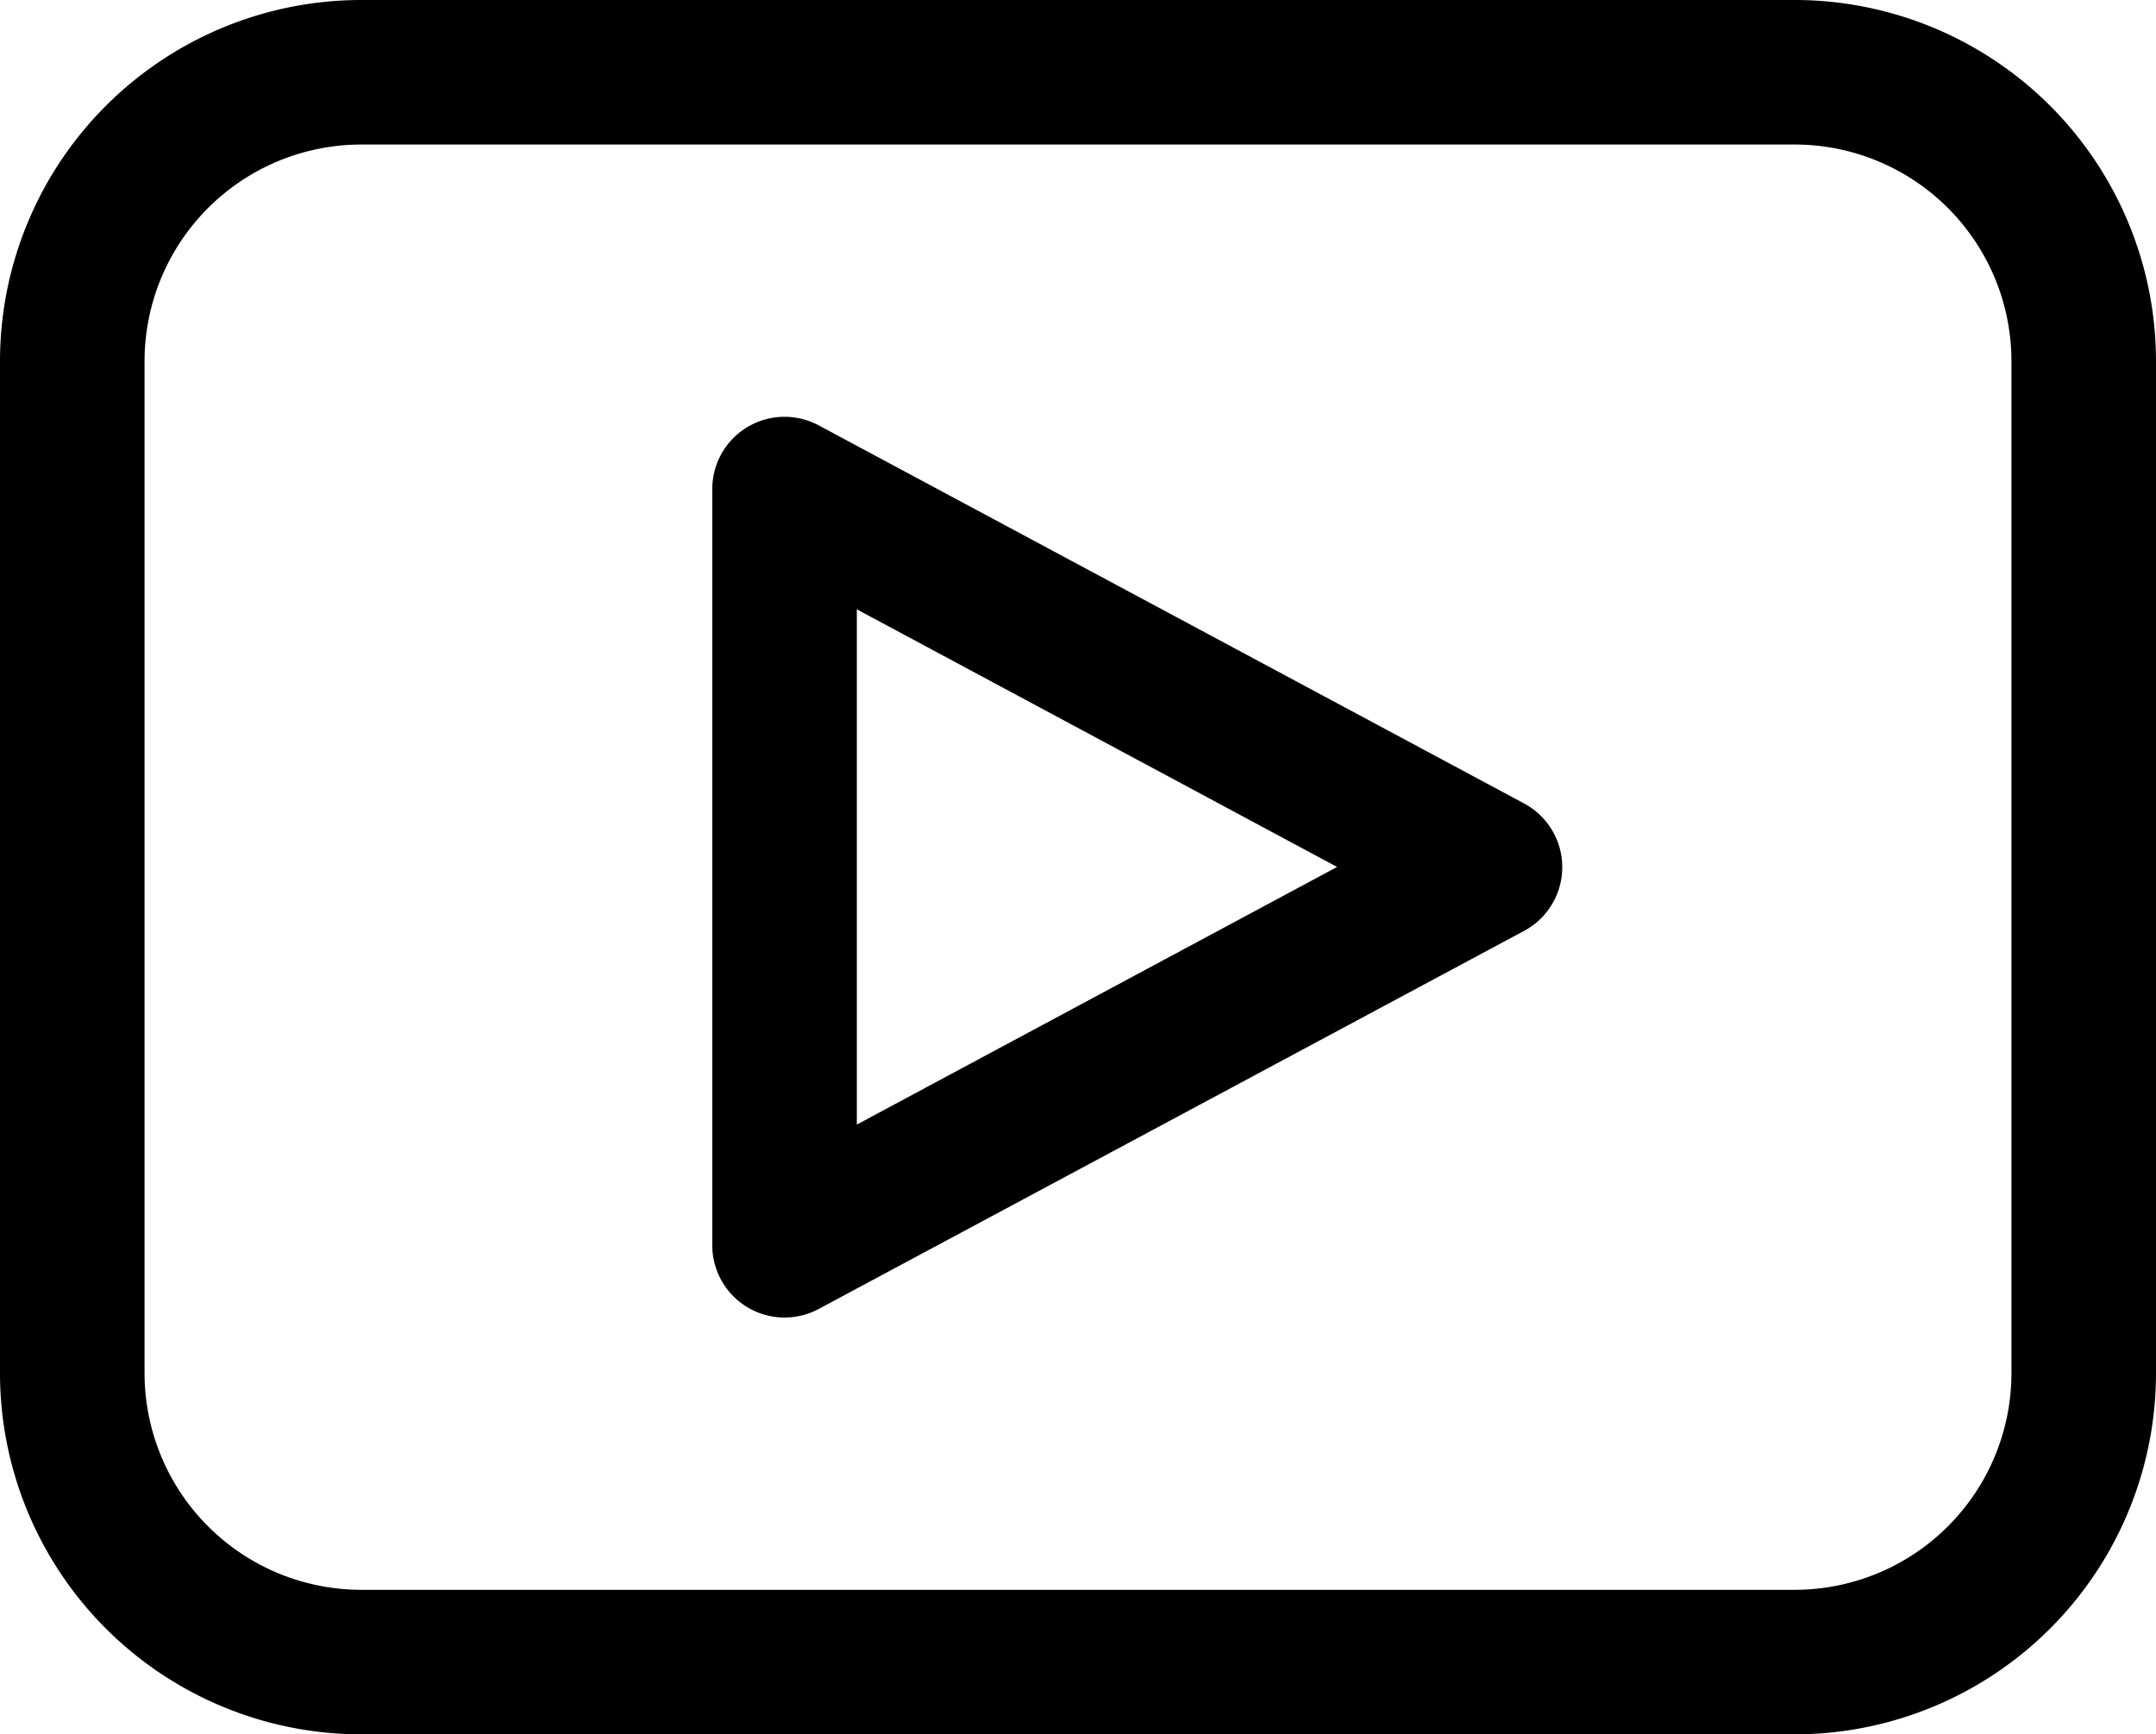 <svg xmlns="http://www.w3.org/2000/svg" width="29.83" height="24" viewBox="0 0 29.83 24">
  <g id="_4ca472a7403ad7fb703f985124805b80" data-name="4ca472a7403ad7fb703f985124805b80" transform="translate(-2.17 -8)">
    <path id="Path_18434" data-name="Path 18434" d="M27,32H7.17a5,5,0,0,1-5-5V13a5,5,0,0,1,5-5H27a5,5,0,0,1,5,5V27A5,5,0,0,1,27,32ZM7.17,10a3,3,0,0,0-3,3V27a3,3,0,0,0,3,3H27a3,3,0,0,0,3-3V13a3,3,0,0,0-3-3Z" transform="translate(0)"/>
    <path id="Path_18435" data-name="Path 18435" d="M22.88,32a1,1,0,0,1-1-1V20.533a1,1,0,0,1,1.47-.88l9.765,5.235a1,1,0,0,1,0,1.76L23.35,31.883A1,1,0,0,1,22.88,32Zm1-9.8v7.13l6.645-3.565Z" transform="translate(-9.855 -5.768)"/>
  </g>
</svg>
